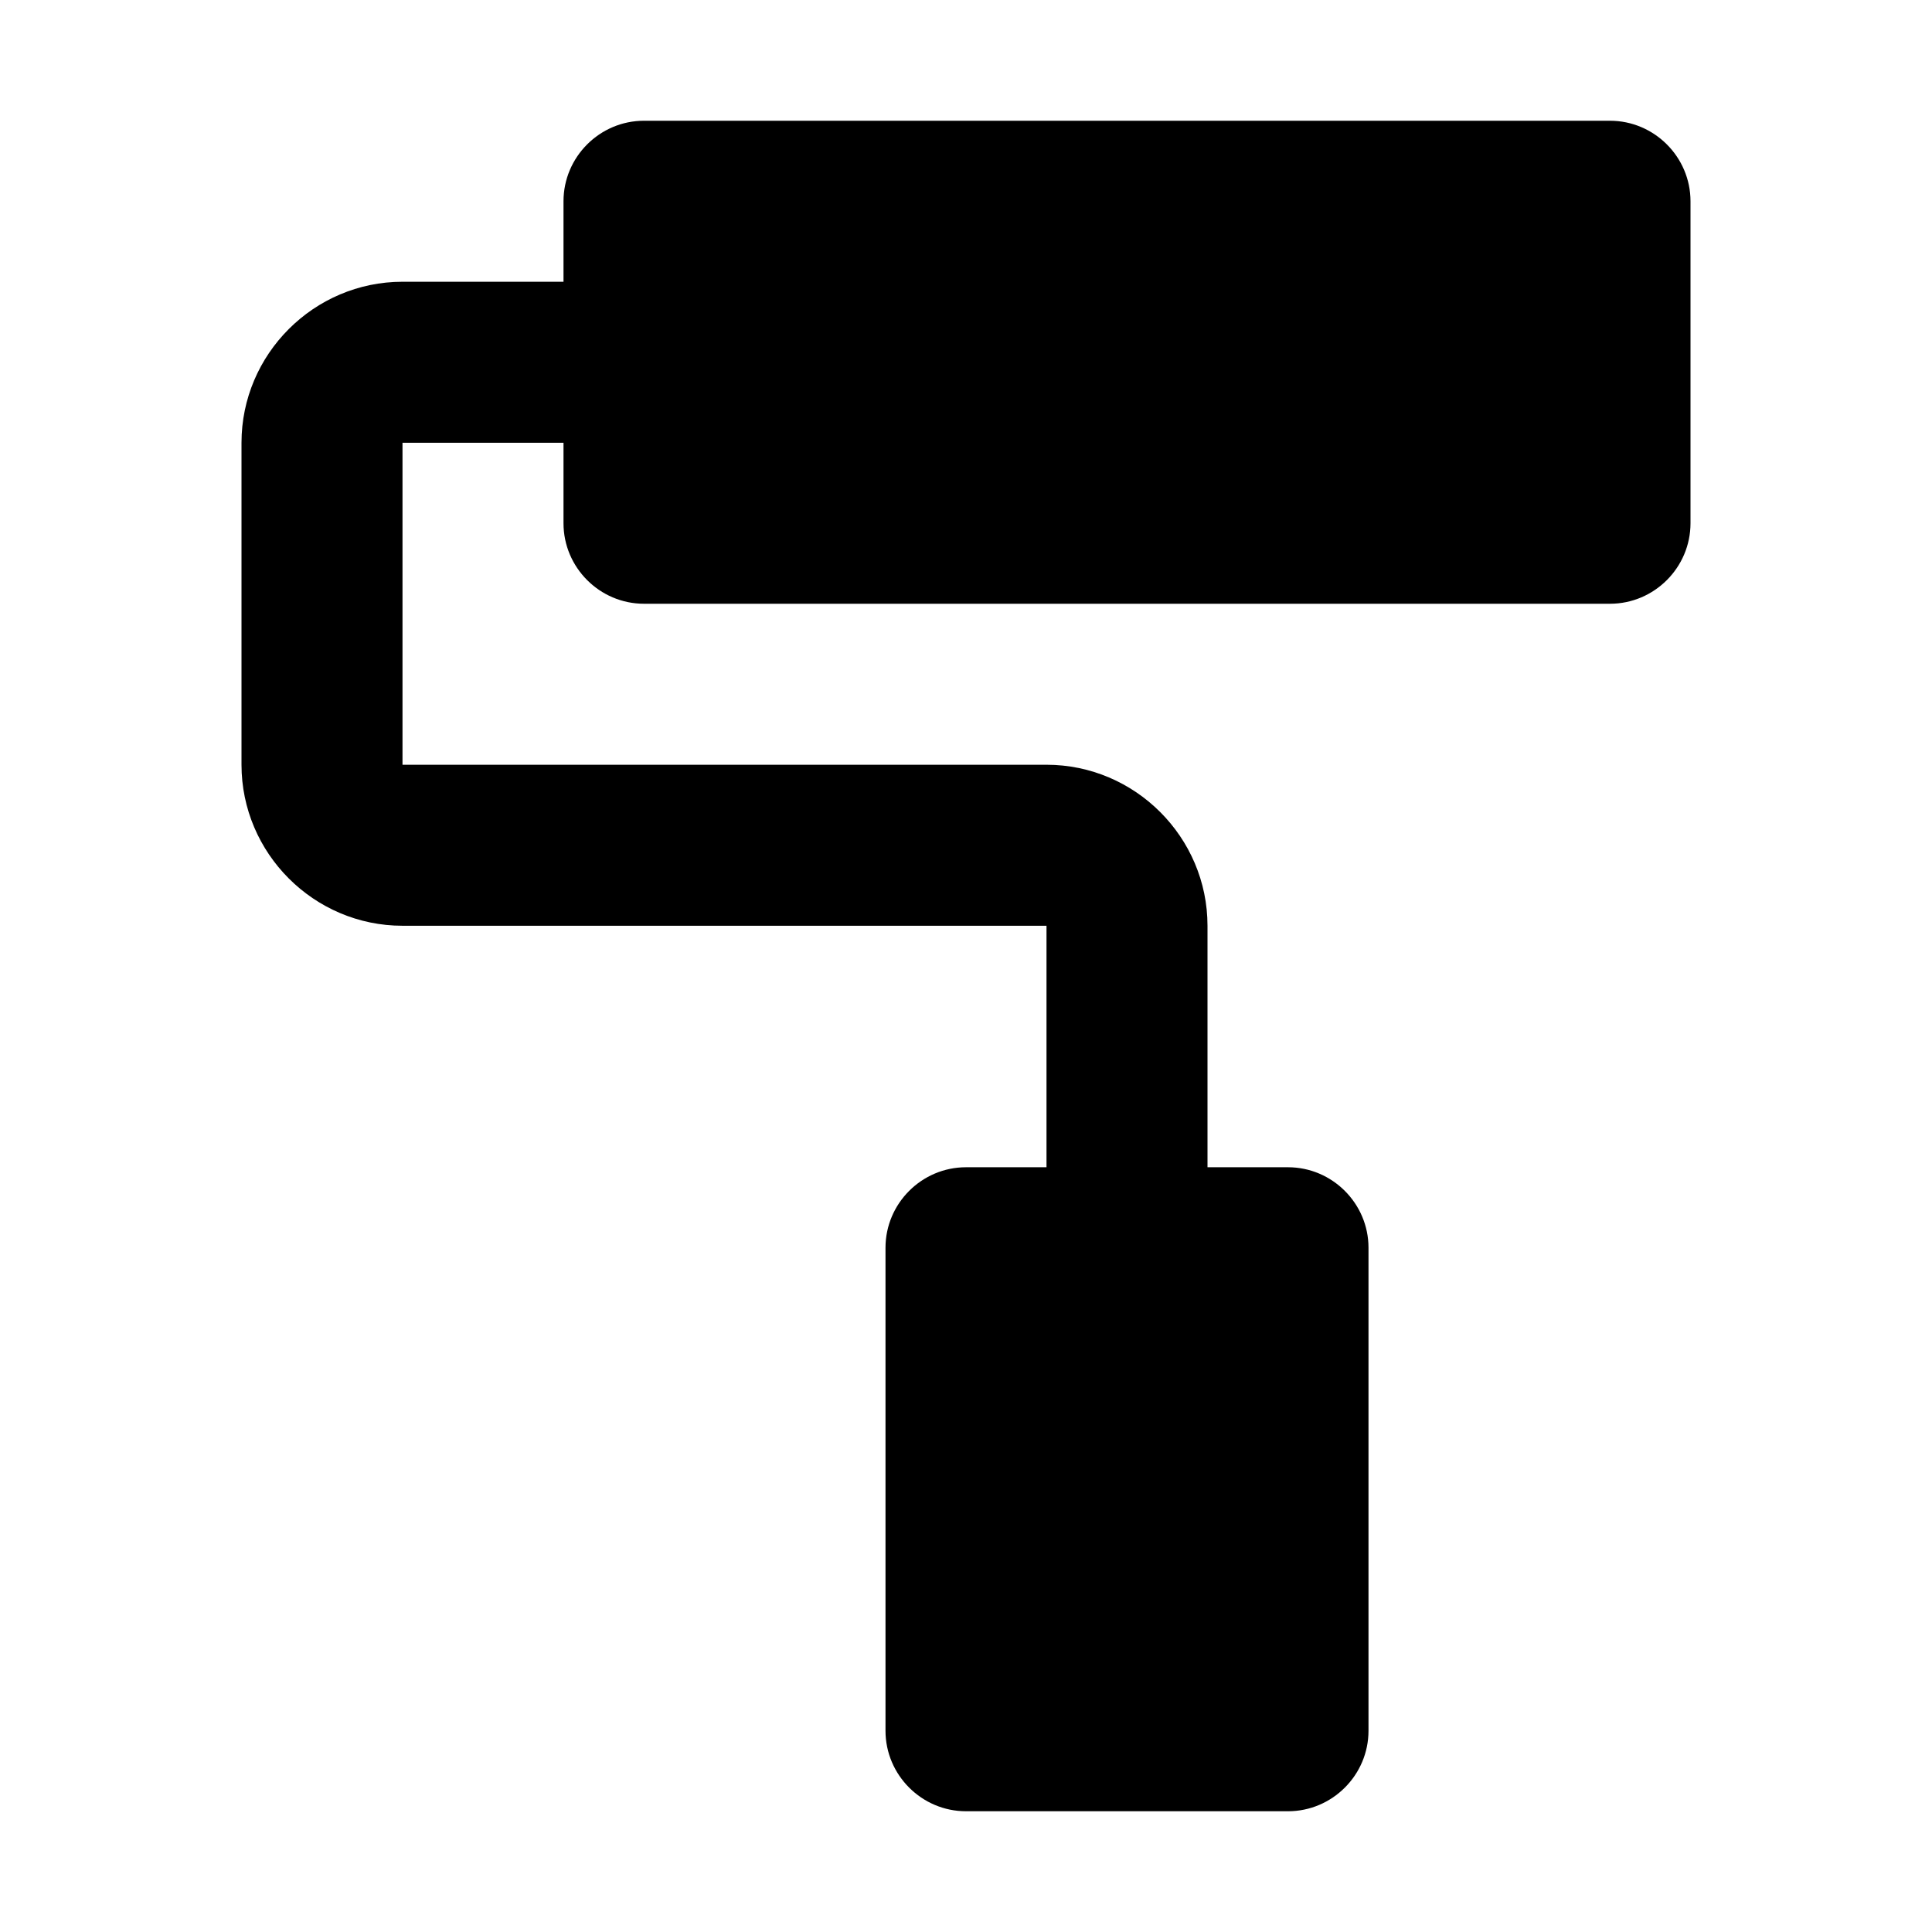 <svg viewBox="0 0 24 24" fill="none" xmlns="http://www.w3.org/2000/svg">
<path d="M21 2.5V6.5C21 7.05 20.55 7.5 20 7.5H8C7.45 7.5 7 7.05 7 6.5V5.5H5V9.5H13C14.1 9.5 15 10.4 15 11.5V14.5H16C16.55 14.5 17 14.95 17 15.5V21.5C17 22.05 16.55 22.5 16 22.5H12C11.45 22.5 11 22.05 11 21.5V15.5C11 14.95 11.45 14.5 12 14.5H13V11.5H5C3.9 11.5 3 10.6 3 9.5V5.5C3 4.4 3.9 3.5 5 3.5H7V2.5C7 1.95 7.45 1.5 8 1.5H20C20.55 1.5 21 1.95 21 2.5Z" fill="currentColor"/>
</svg>
